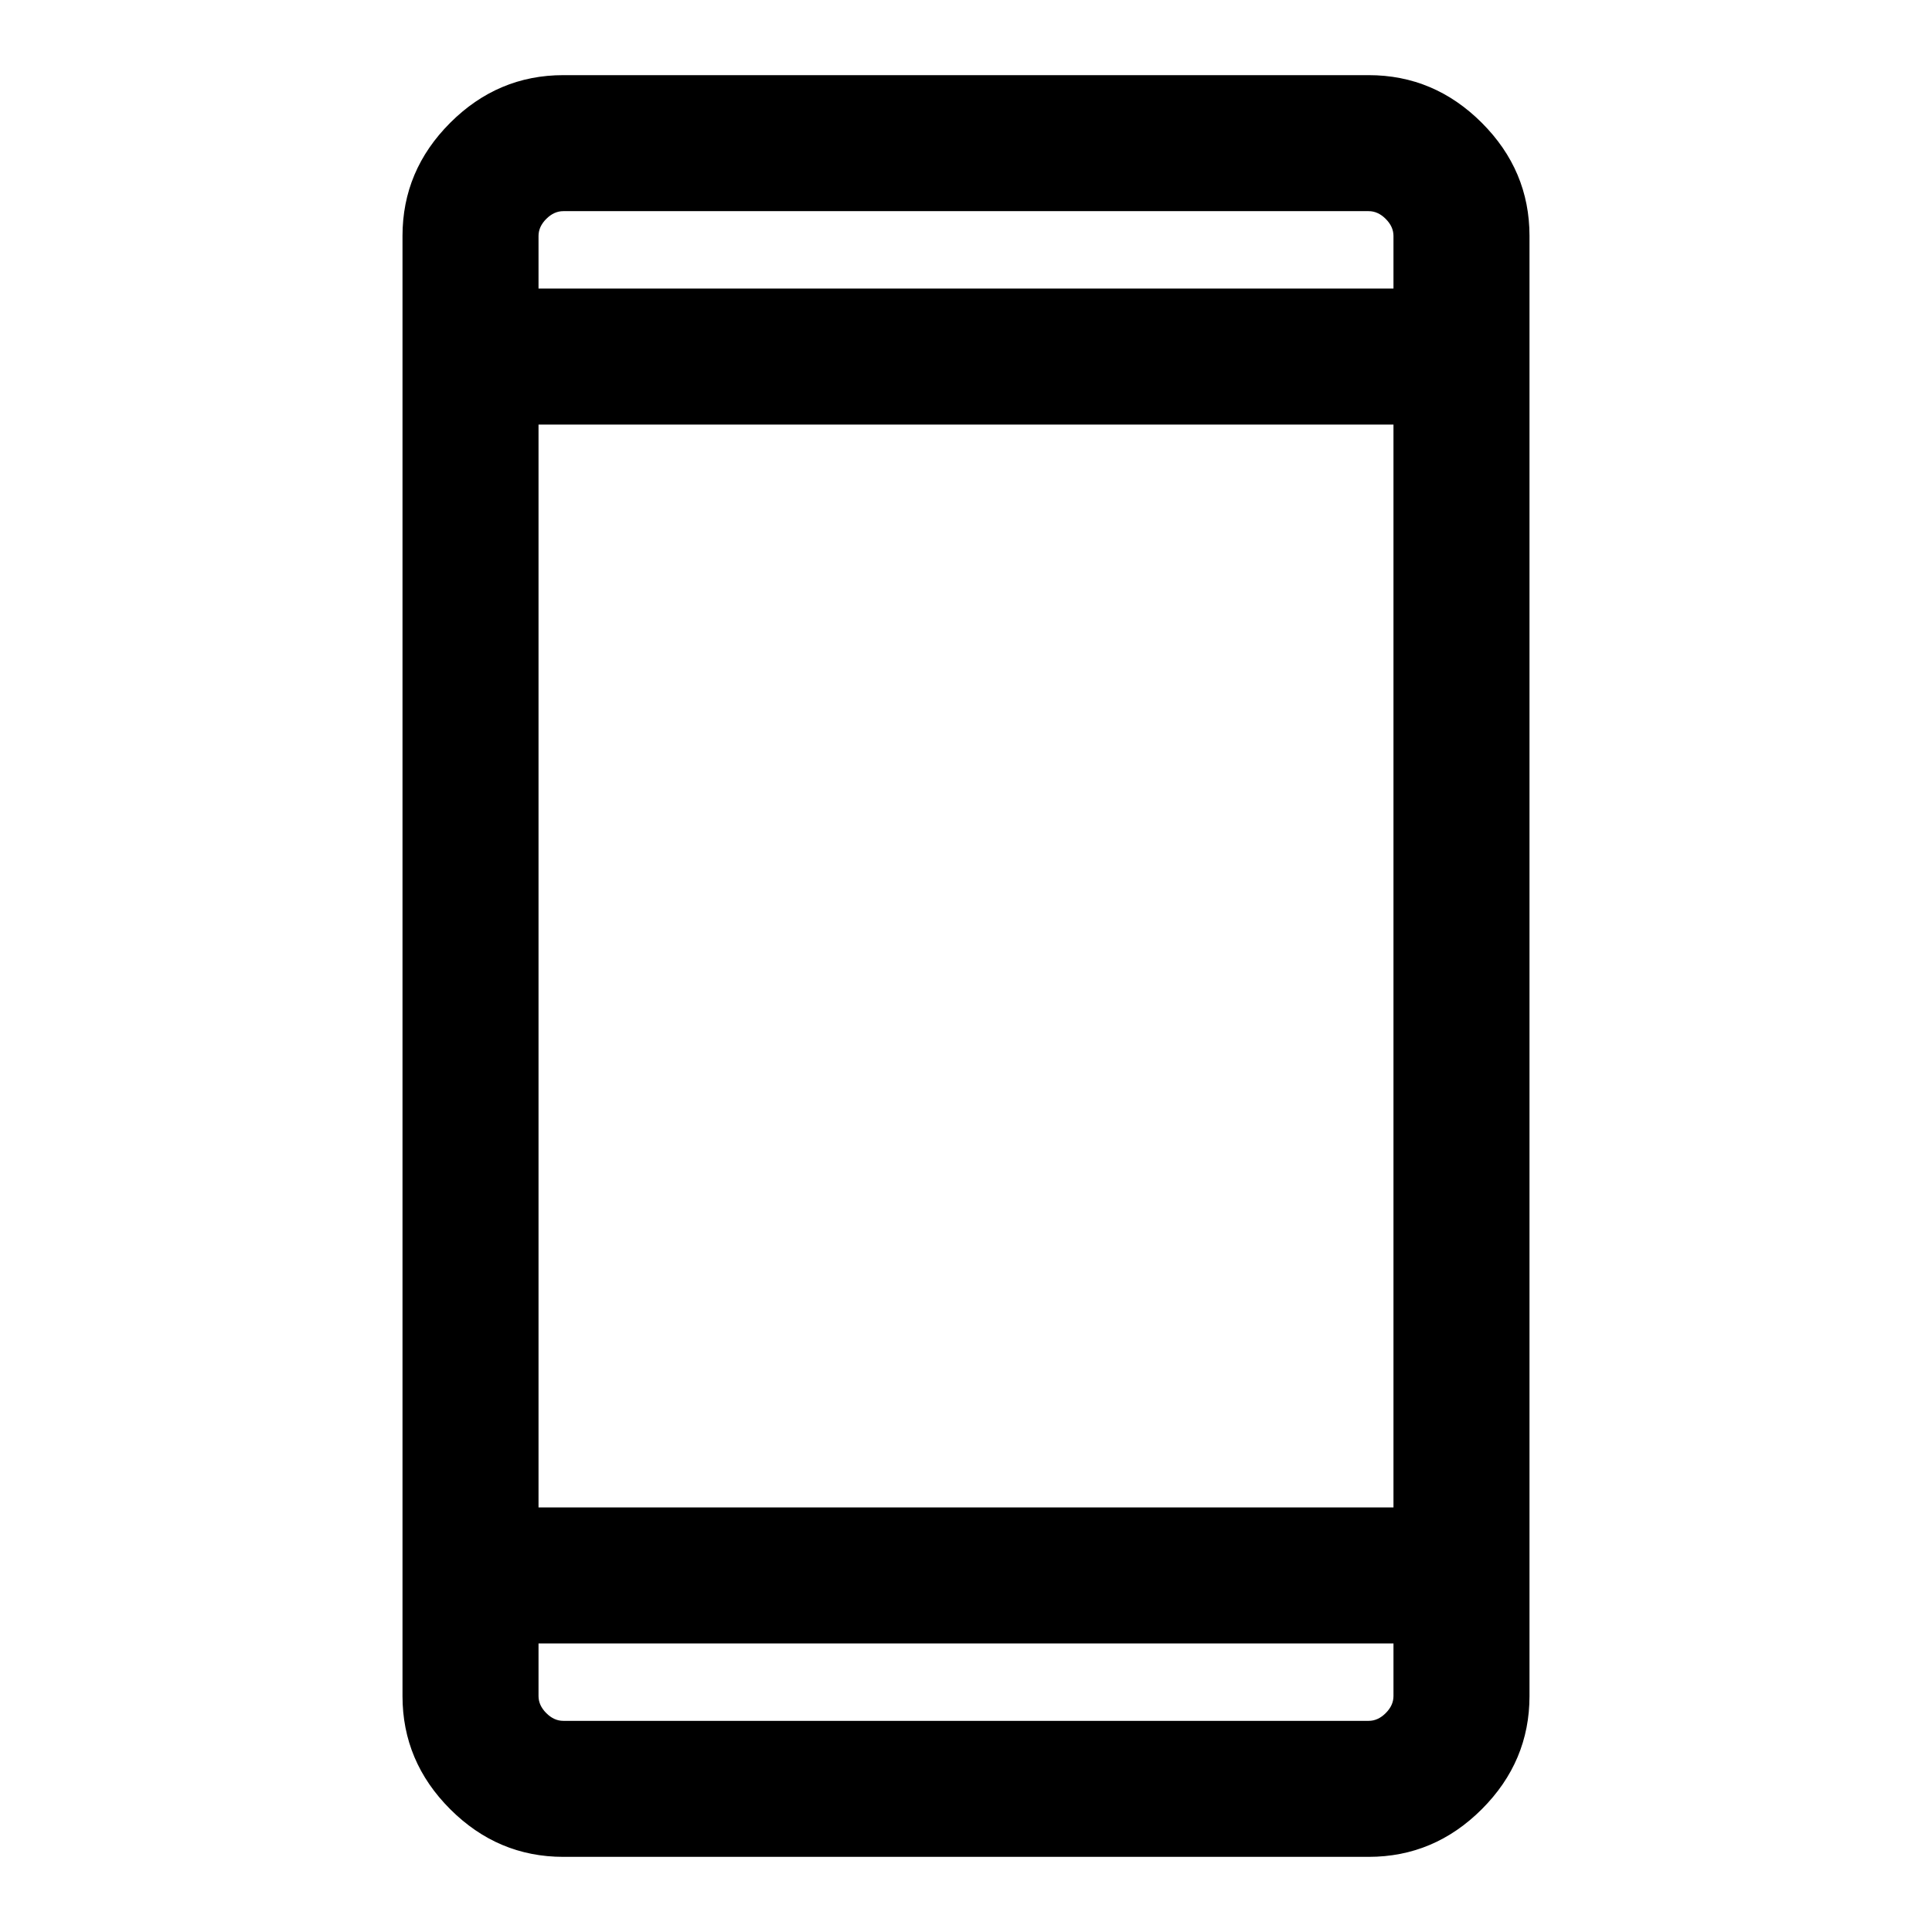 <svg xmlns="http://www.w3.org/2000/svg" height="40" viewBox="0 -960 960 960" width="40"><path d="M279.9-37.34q-32.51 0-56.21-23.69Q200-84.72 200-117.23v-725.54q0-32.51 23.69-56.2 23.7-23.69 56.21-23.69h400.2q32.51 0 56.21 23.69Q760-875.28 760-842.77v725.54q0 32.51-23.69 56.2-23.7 23.69-56.21 23.69H279.9Zm-12.31-106.05v26.16q0 4.61 3.85 8.46 3.84 3.85 8.46 3.85h400.2q4.62 0 8.46-3.85 3.85-3.85 3.85-8.46v-26.16H267.59Zm0-67.58h424.82v-538.06H267.59v538.06Zm0-605.64h424.82v-26.16q0-4.61-3.85-8.46-3.84-3.85-8.46-3.85H279.9q-4.62 0-8.46 3.85-3.85 3.85-3.85 8.46v26.16Zm0 0V-855.08v38.47Zm0 673.22V-104.92v-38.47Z"/></svg>